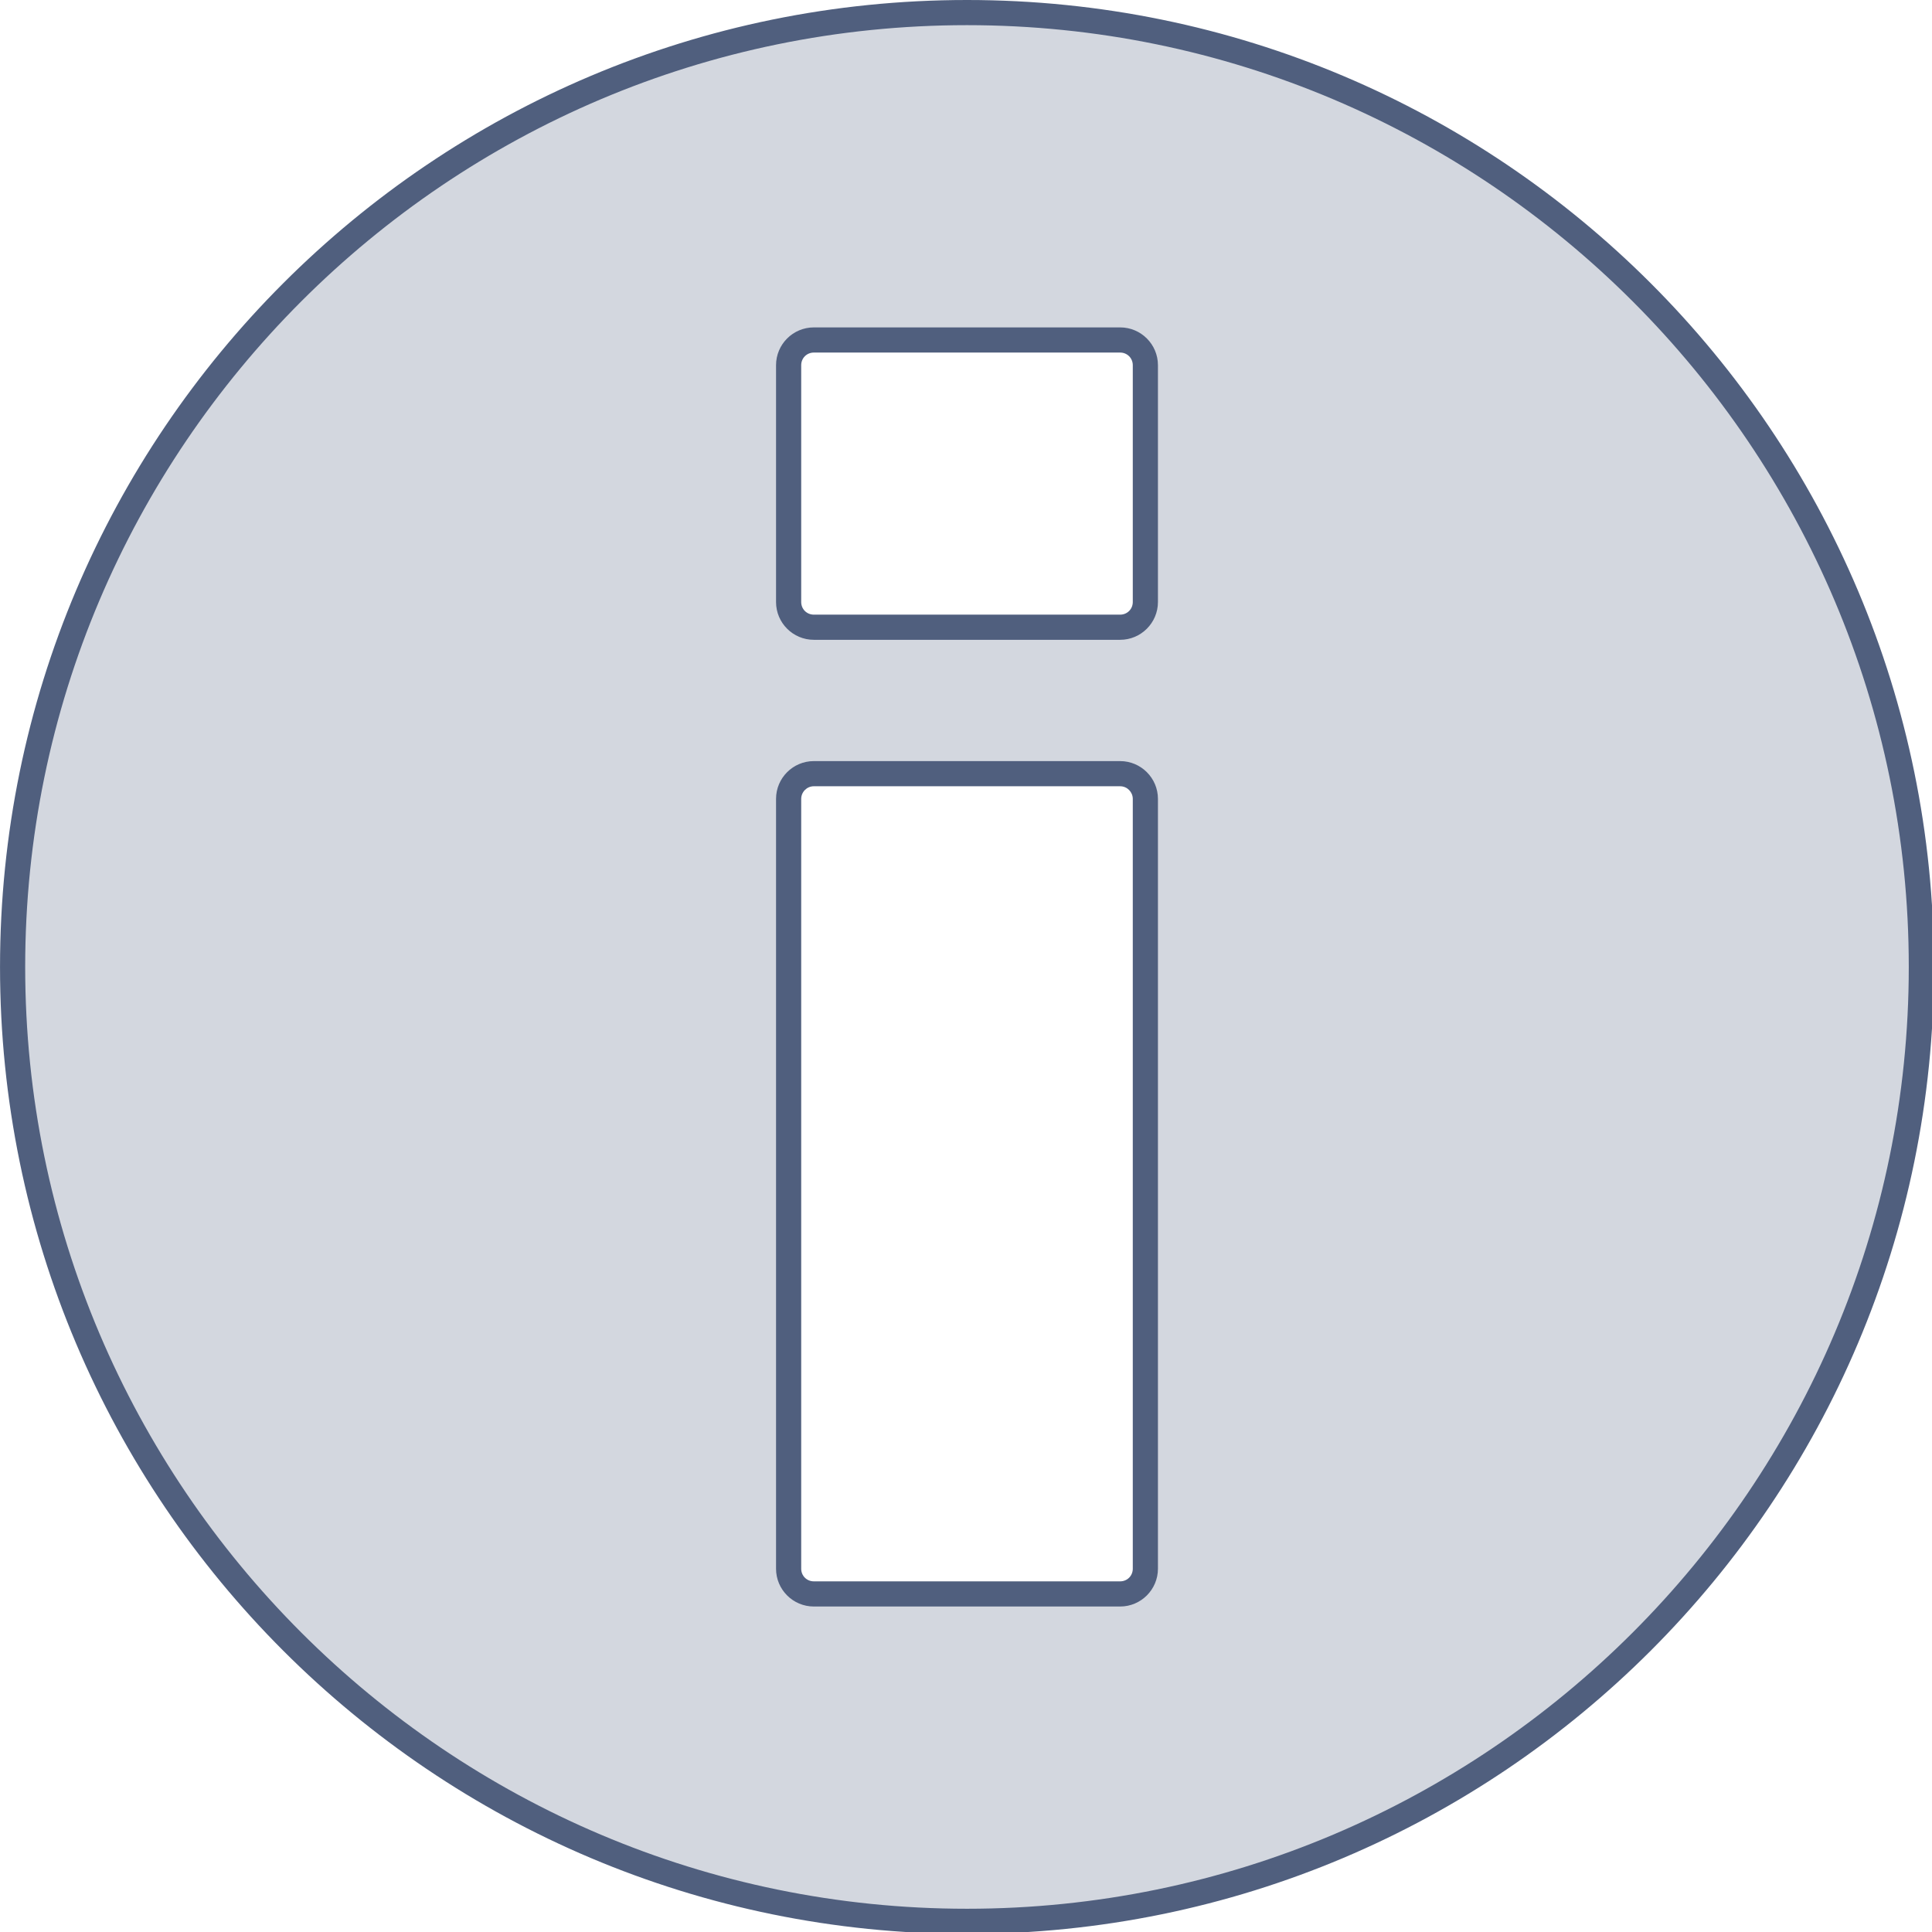 <?xml version="1.0" encoding="utf-8"?>
<!-- Generator: Adobe Illustrator 16.0.0, SVG Export Plug-In . SVG Version: 6.00 Build 0)  -->
<!DOCTYPE svg PUBLIC "-//W3C//DTD SVG 1.1//EN" "http://www.w3.org/Graphics/SVG/1.1/DTD/svg11.dtd">
<svg version="1.1" id="Calque_1" xmlns="http://www.w3.org/2000/svg" xmlns:xlink="http://www.w3.org/1999/xlink" x="0px" y="0px"
	 width="76.79px" height="76.79px" viewBox="0 0 76.79 76.79" enable-background="new 0 0 76.79 76.79" xml:space="preserve">
<g>
	<g opacity="0.25">
		<path fill="#505F7E" d="M38.434,76.366c-20.917,0-37.933-17.017-37.933-37.933S17.518,0.5,38.434,0.5s37.933,17.017,37.933,37.934
			S59.351,76.366,38.434,76.366z M32.347,30.751c-0.553,0-1.002,0.45-1.002,1.002v30.598c0,0.562,0.44,1.002,1.002,1.002h12.175
			c0.562,0,1.002-0.44,1.002-1.002V31.753c0-0.552-0.449-1.002-1.002-1.002H32.347z M32.347,13.513c-0.553,0-1.002,0.45-1.002,1.002
			v9.413c0,0.553,0.45,1.002,1.002,1.002h12.175c0.562,0,1.002-0.44,1.002-1.002v-9.413c0-0.553-0.449-1.002-1.002-1.002H32.347z"/>
	</g>
	<path fill="#505F7E" d="M38.434,1c20.641,0,37.433,16.792,37.433,37.434S59.075,75.866,38.434,75.866
		c-20.641,0-37.433-16.792-37.433-37.433S17.793,1,38.434,1 M32.347,25.43h12.175c0.828,0,1.502-0.674,1.502-1.502v-9.413
		c0-0.829-0.674-1.502-1.502-1.502H32.347c-0.829,0-1.502,0.674-1.502,1.502v9.413C30.844,24.756,31.518,25.43,32.347,25.43
		 M32.347,63.853h12.175c0.828,0,1.502-0.674,1.502-1.502V31.753c0-0.828-0.674-1.502-1.502-1.502H32.347
		c-0.829,0-1.502,0.674-1.502,1.502v30.598C30.844,63.179,31.518,63.853,32.347,63.853 M38.434,0
		C17.208,0,0.001,17.208,0.001,38.433c0,21.226,17.208,38.433,38.433,38.433c21.226,0,38.433-17.207,38.433-38.433
		C76.867,17.208,59.66,0,38.434,0L38.434,0z M32.347,24.43c-0.281,0-0.502-0.221-0.502-0.502v-9.413
		c0-0.281,0.221-0.502,0.502-0.502h12.175c0.281,0,0.502,0.222,0.502,0.502v9.413c0,0.281-0.221,0.502-0.502,0.502H32.347
		L32.347,24.43z M32.347,62.853c-0.281,0-0.502-0.221-0.502-0.502V31.753c0-0.271,0.221-0.502,0.502-0.502h12.175
		c0.281,0,0.502,0.231,0.502,0.502v30.598c0,0.281-0.221,0.502-0.502,0.502H32.347L32.347,62.853z"/>
</g>
</svg>
